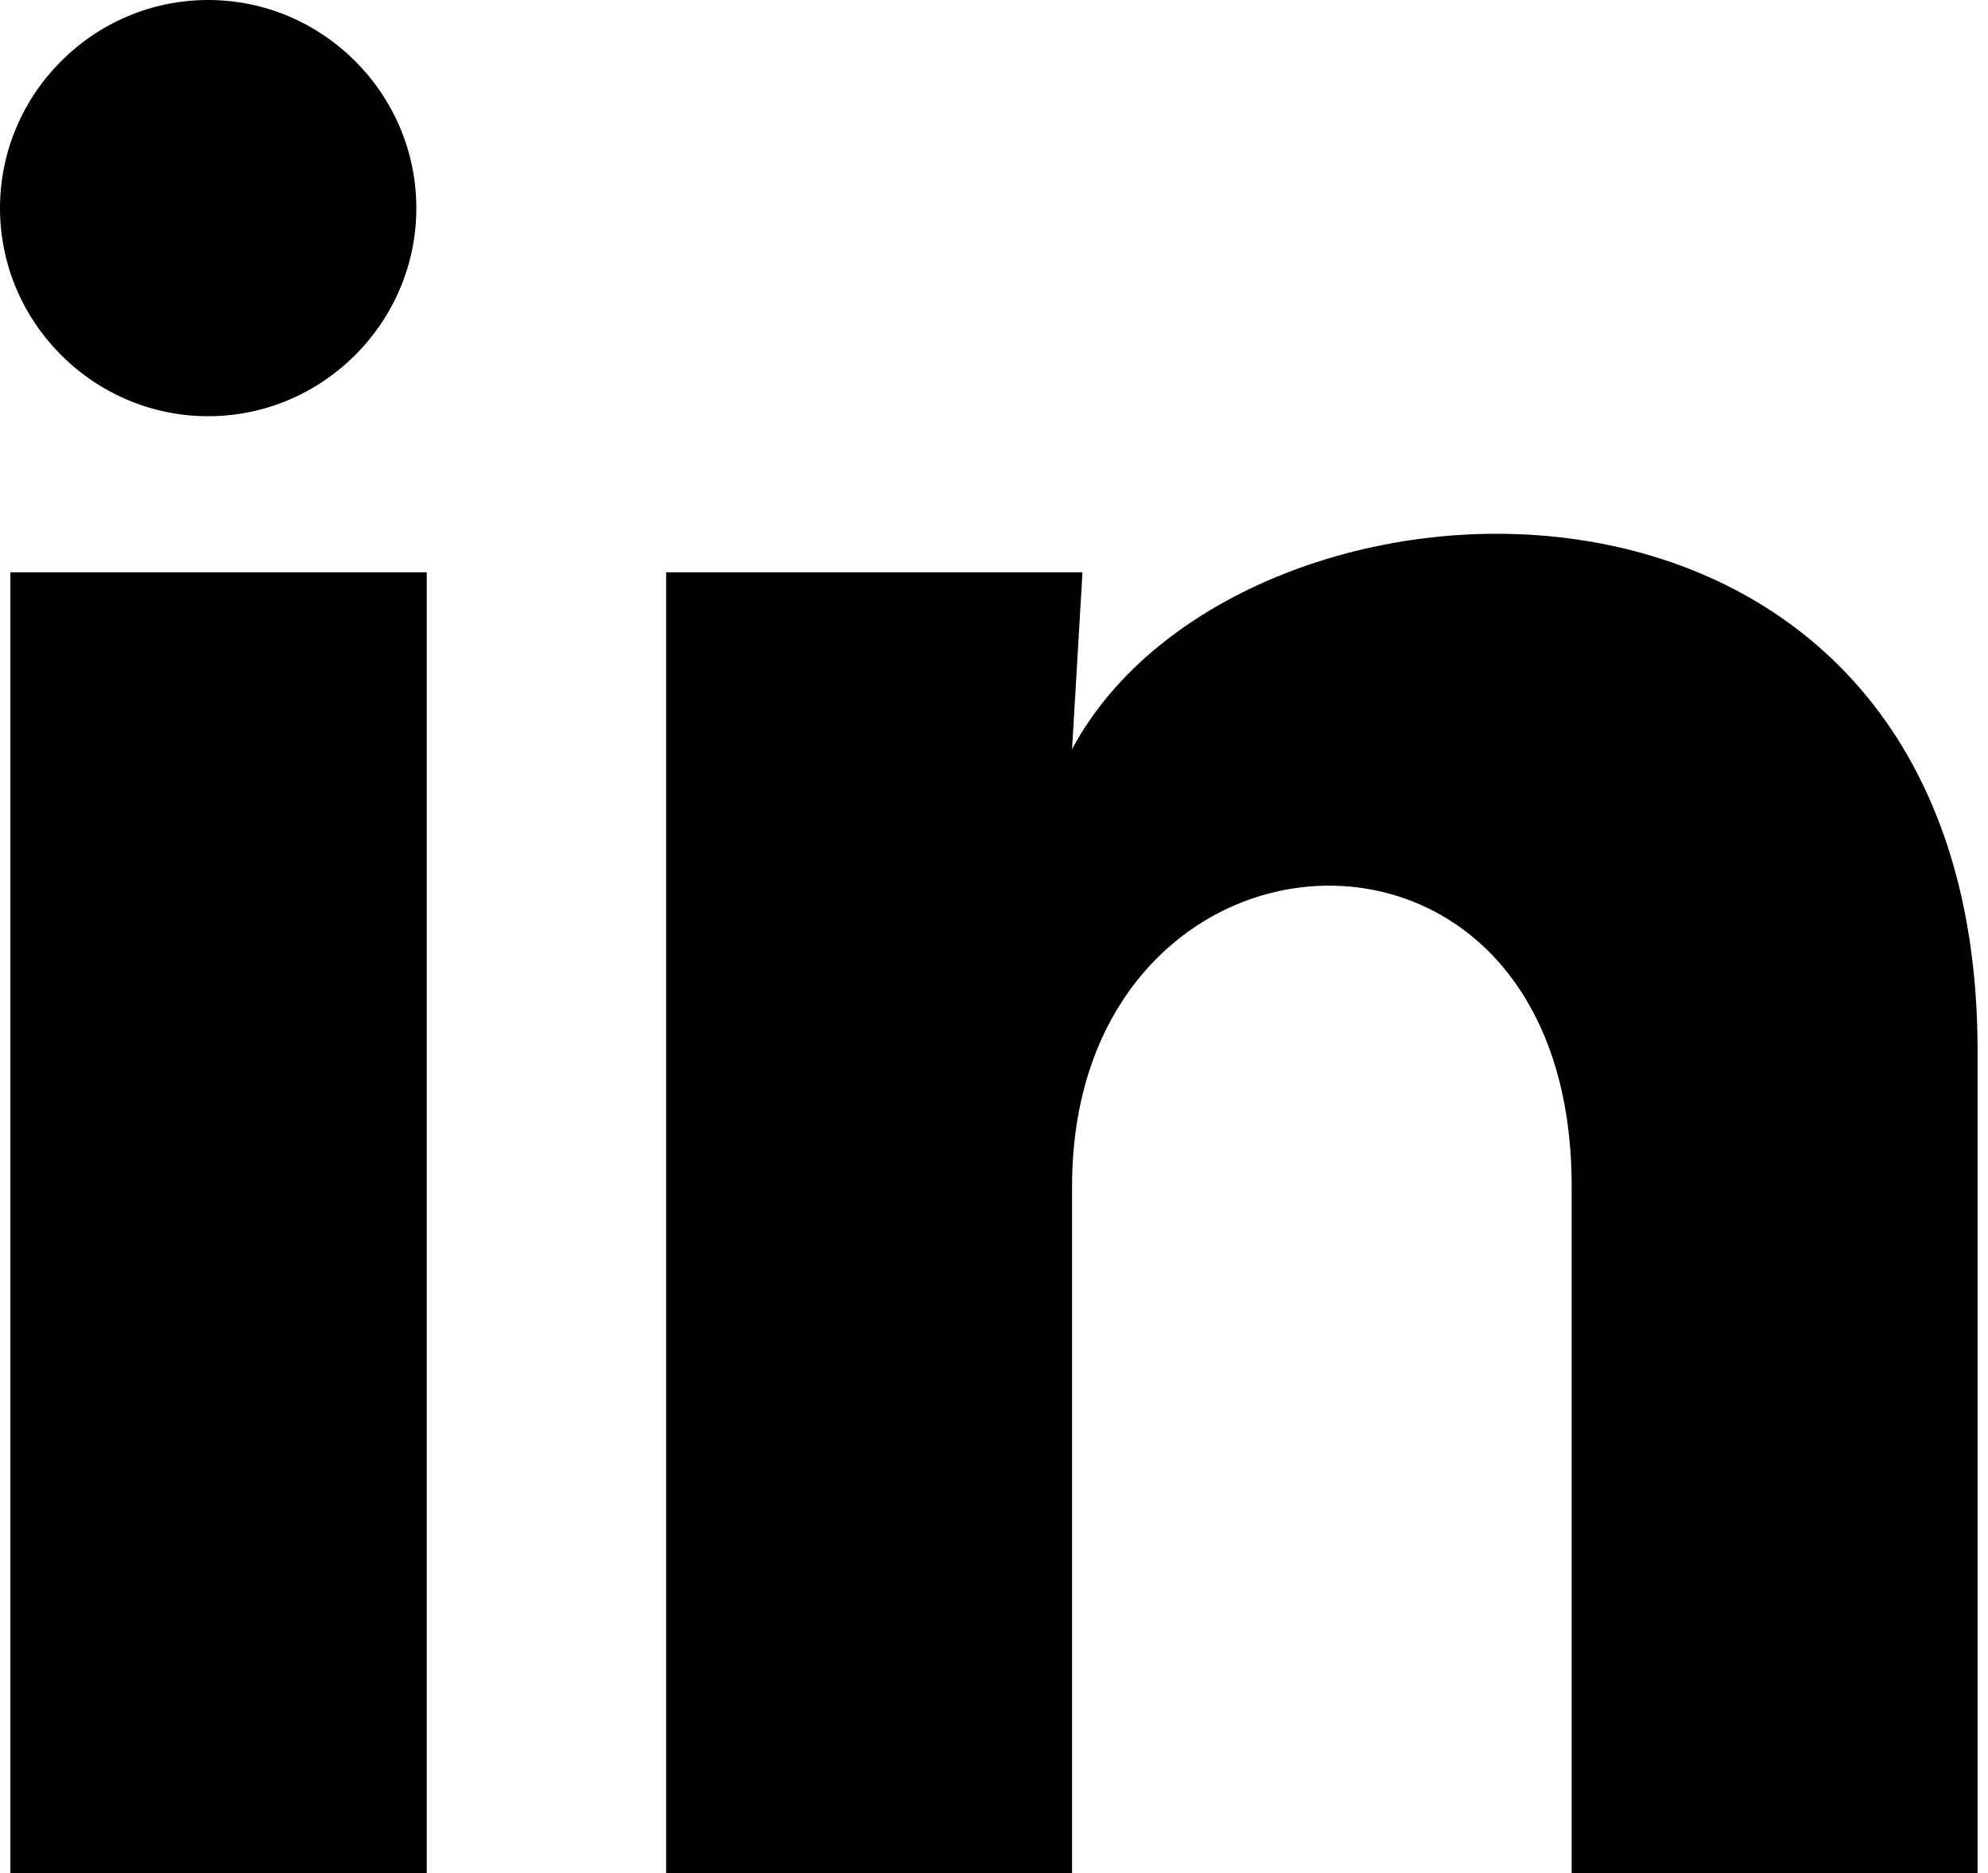 <?xml version="1.0" encoding="utf-8"?>
<!-- Generator: Adobe Illustrator 24.0.2, SVG Export Plug-In . SVG Version: 6.00 Build 0)  -->
<svg version="1.1" id="Layer_1" xmlns="http://www.w3.org/2000/svg" xmlns:xlink="http://www.w3.org/1999/xlink" x="0px" y="0px"
	 viewBox="0 0 19.1 18" style="enable-background:new 0 0 19.1 18;" xml:space="preserve">
<g>
	<path d="M4,2c0,1.1-0.9,2-2,2C0.9,4,0,3.1,0,2s0.9-2,2-2S4,0.9,4,2z M4.1,5.5h-4V18h4V5.5z M10.4,5.5h-4V18h3.9v-6.6
		c0-3.7,4.8-4,4.8,0V18h3.9v-7.9c0-6.2-7.1-5.9-8.7-2.9L10.4,5.5z"/>
</g>
</svg>
